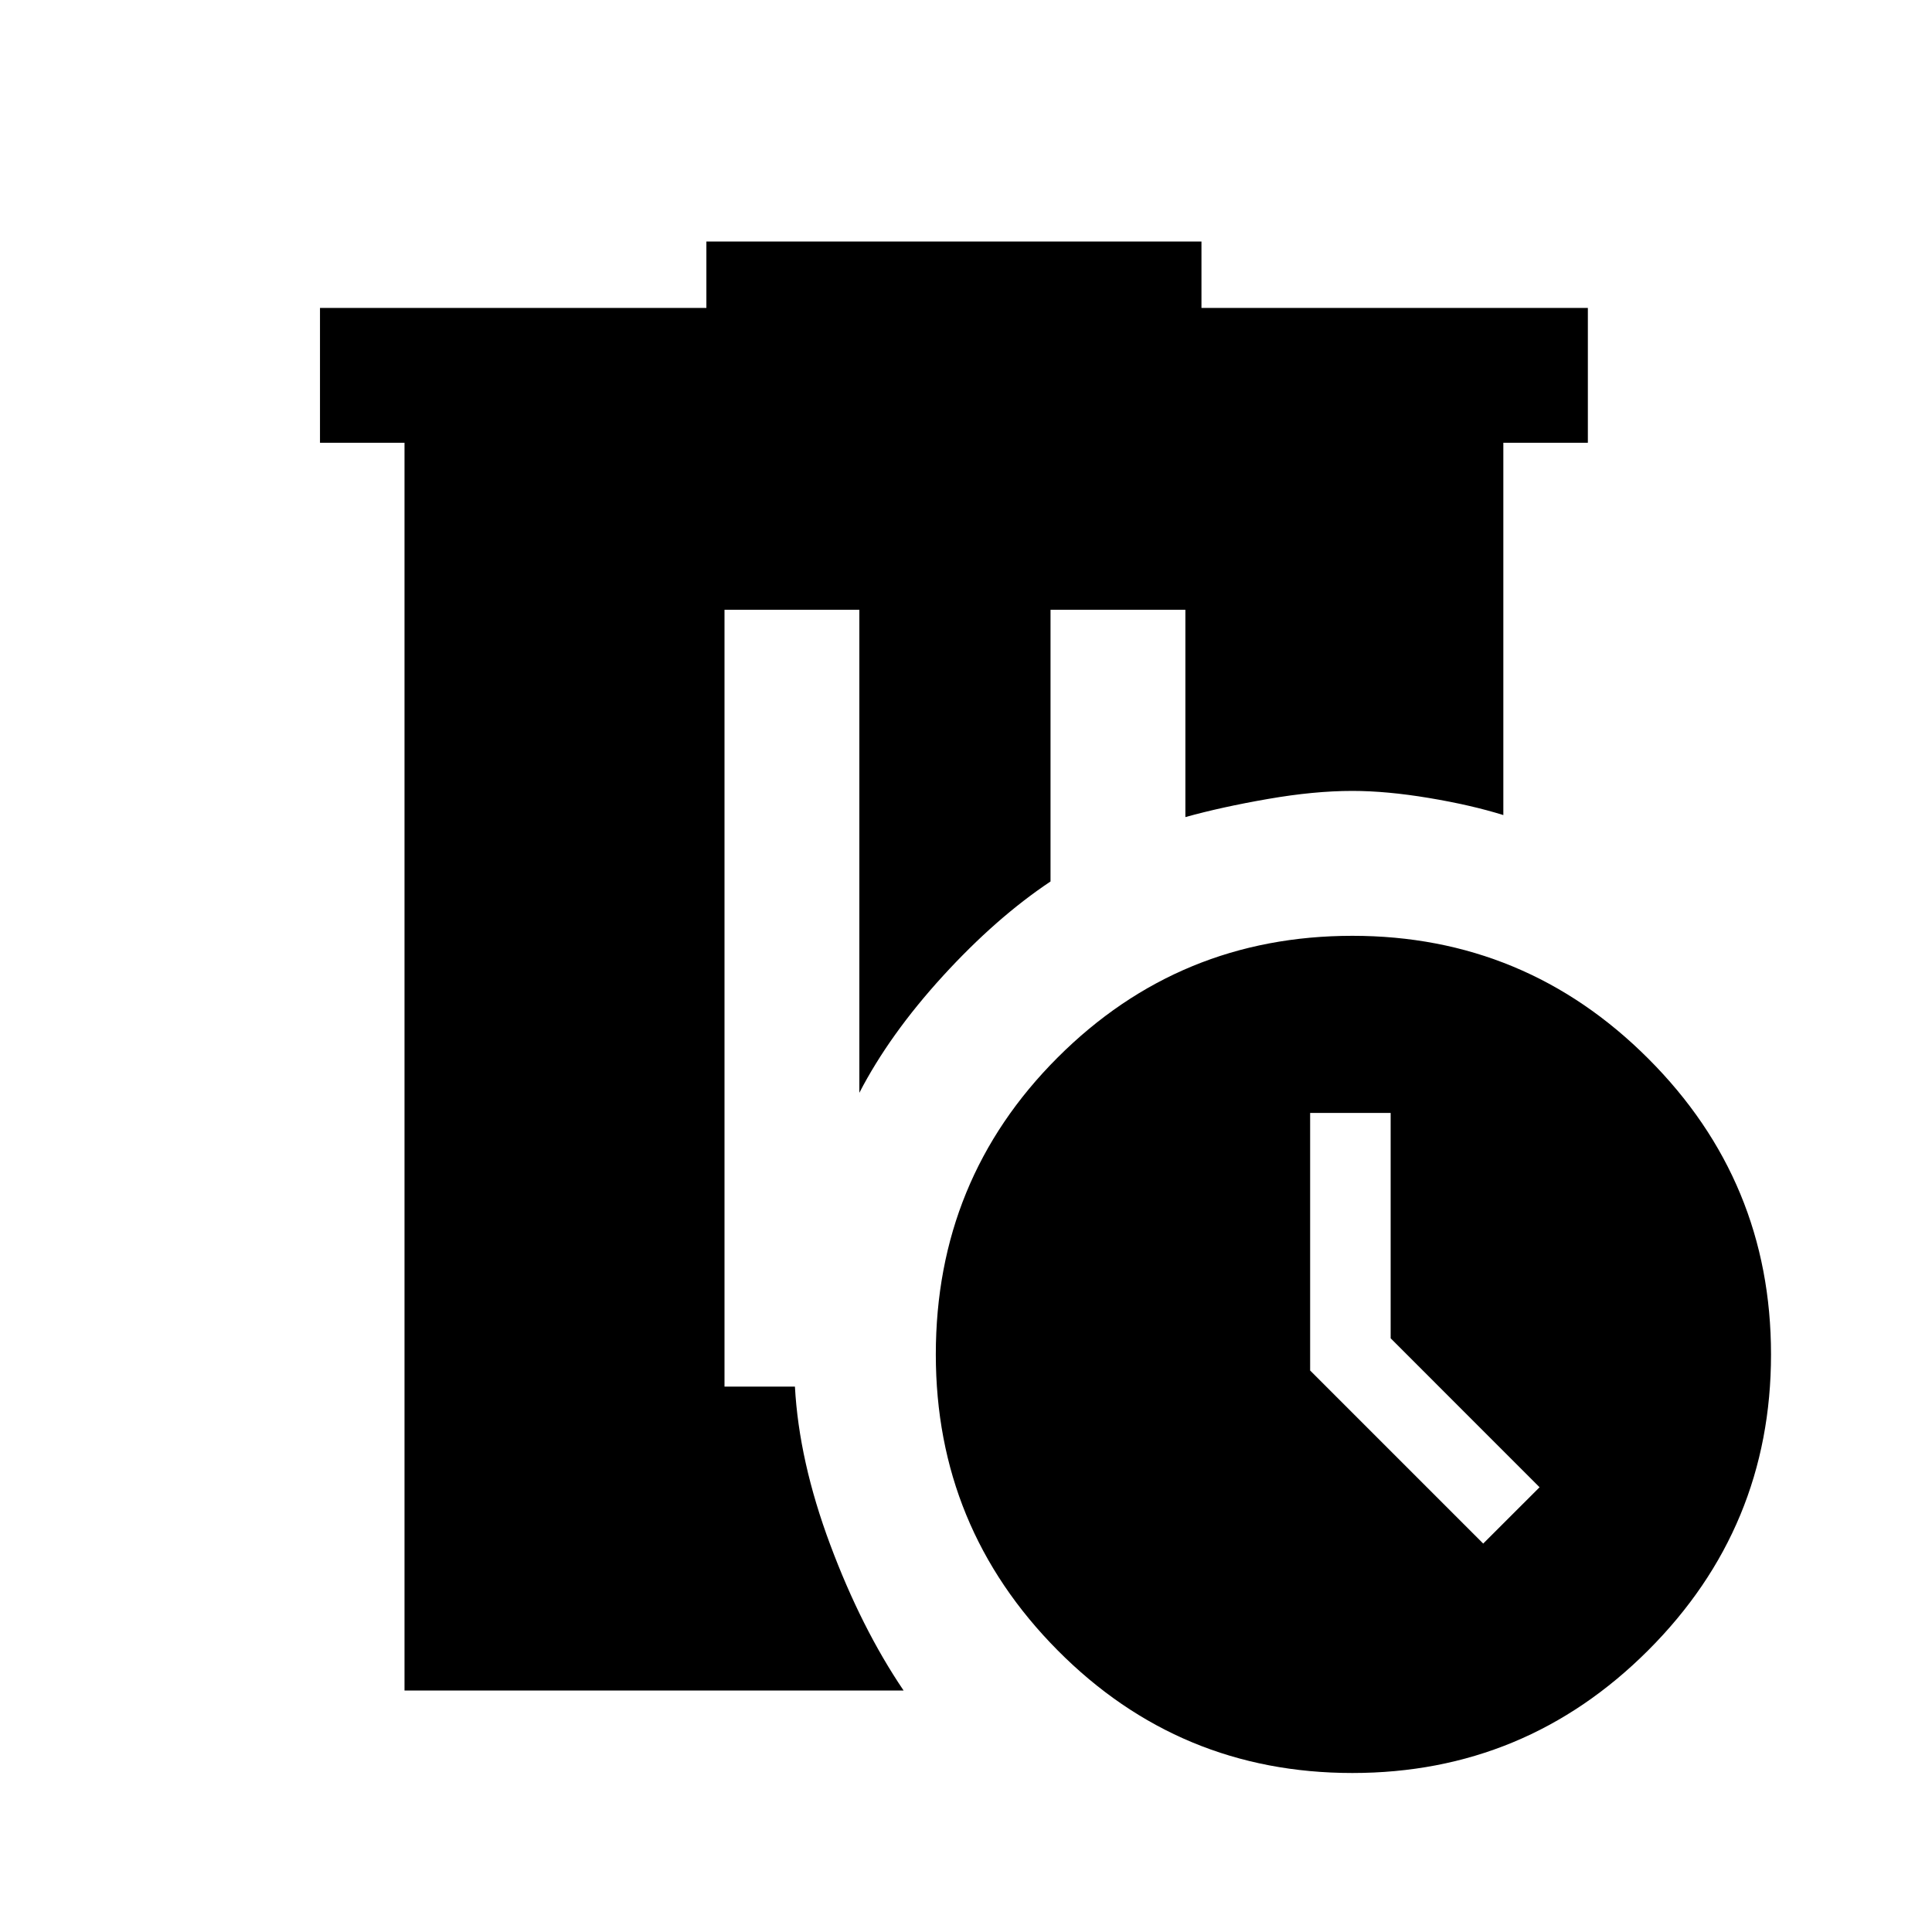 <svg xmlns="http://www.w3.org/2000/svg" height="40" width="40"><path d="M14.625 5h10.25v1.375h8v2.792h-1.75v7.708q-.667-.208-1.542-.354T28 16.375q-.792 0-1.75.167-.958.166-1.708.375v-4.292H21.75v5.625q-1.125.75-2.229 1.958-1.104 1.209-1.729 2.417v-10H15v16.083h1.458q.084 1.542.73 3.271.645 1.729 1.52 3.021H8.375V9.167h-1.75V6.375h8ZM28 19.375q3.583 0 6.125 2.542 2.542 2.541 2.542 6.125 0 3.583-2.542 6.125-2.542 2.541-6.125 2.541t-6.104-2.541q-2.521-2.542-2.521-6.125 0-3.625 2.521-6.146T28 19.375Zm-.875 3.667v5.333l3.583 3.583 1.167-1.166-3.083-3.084v-4.666Z"/></svg>